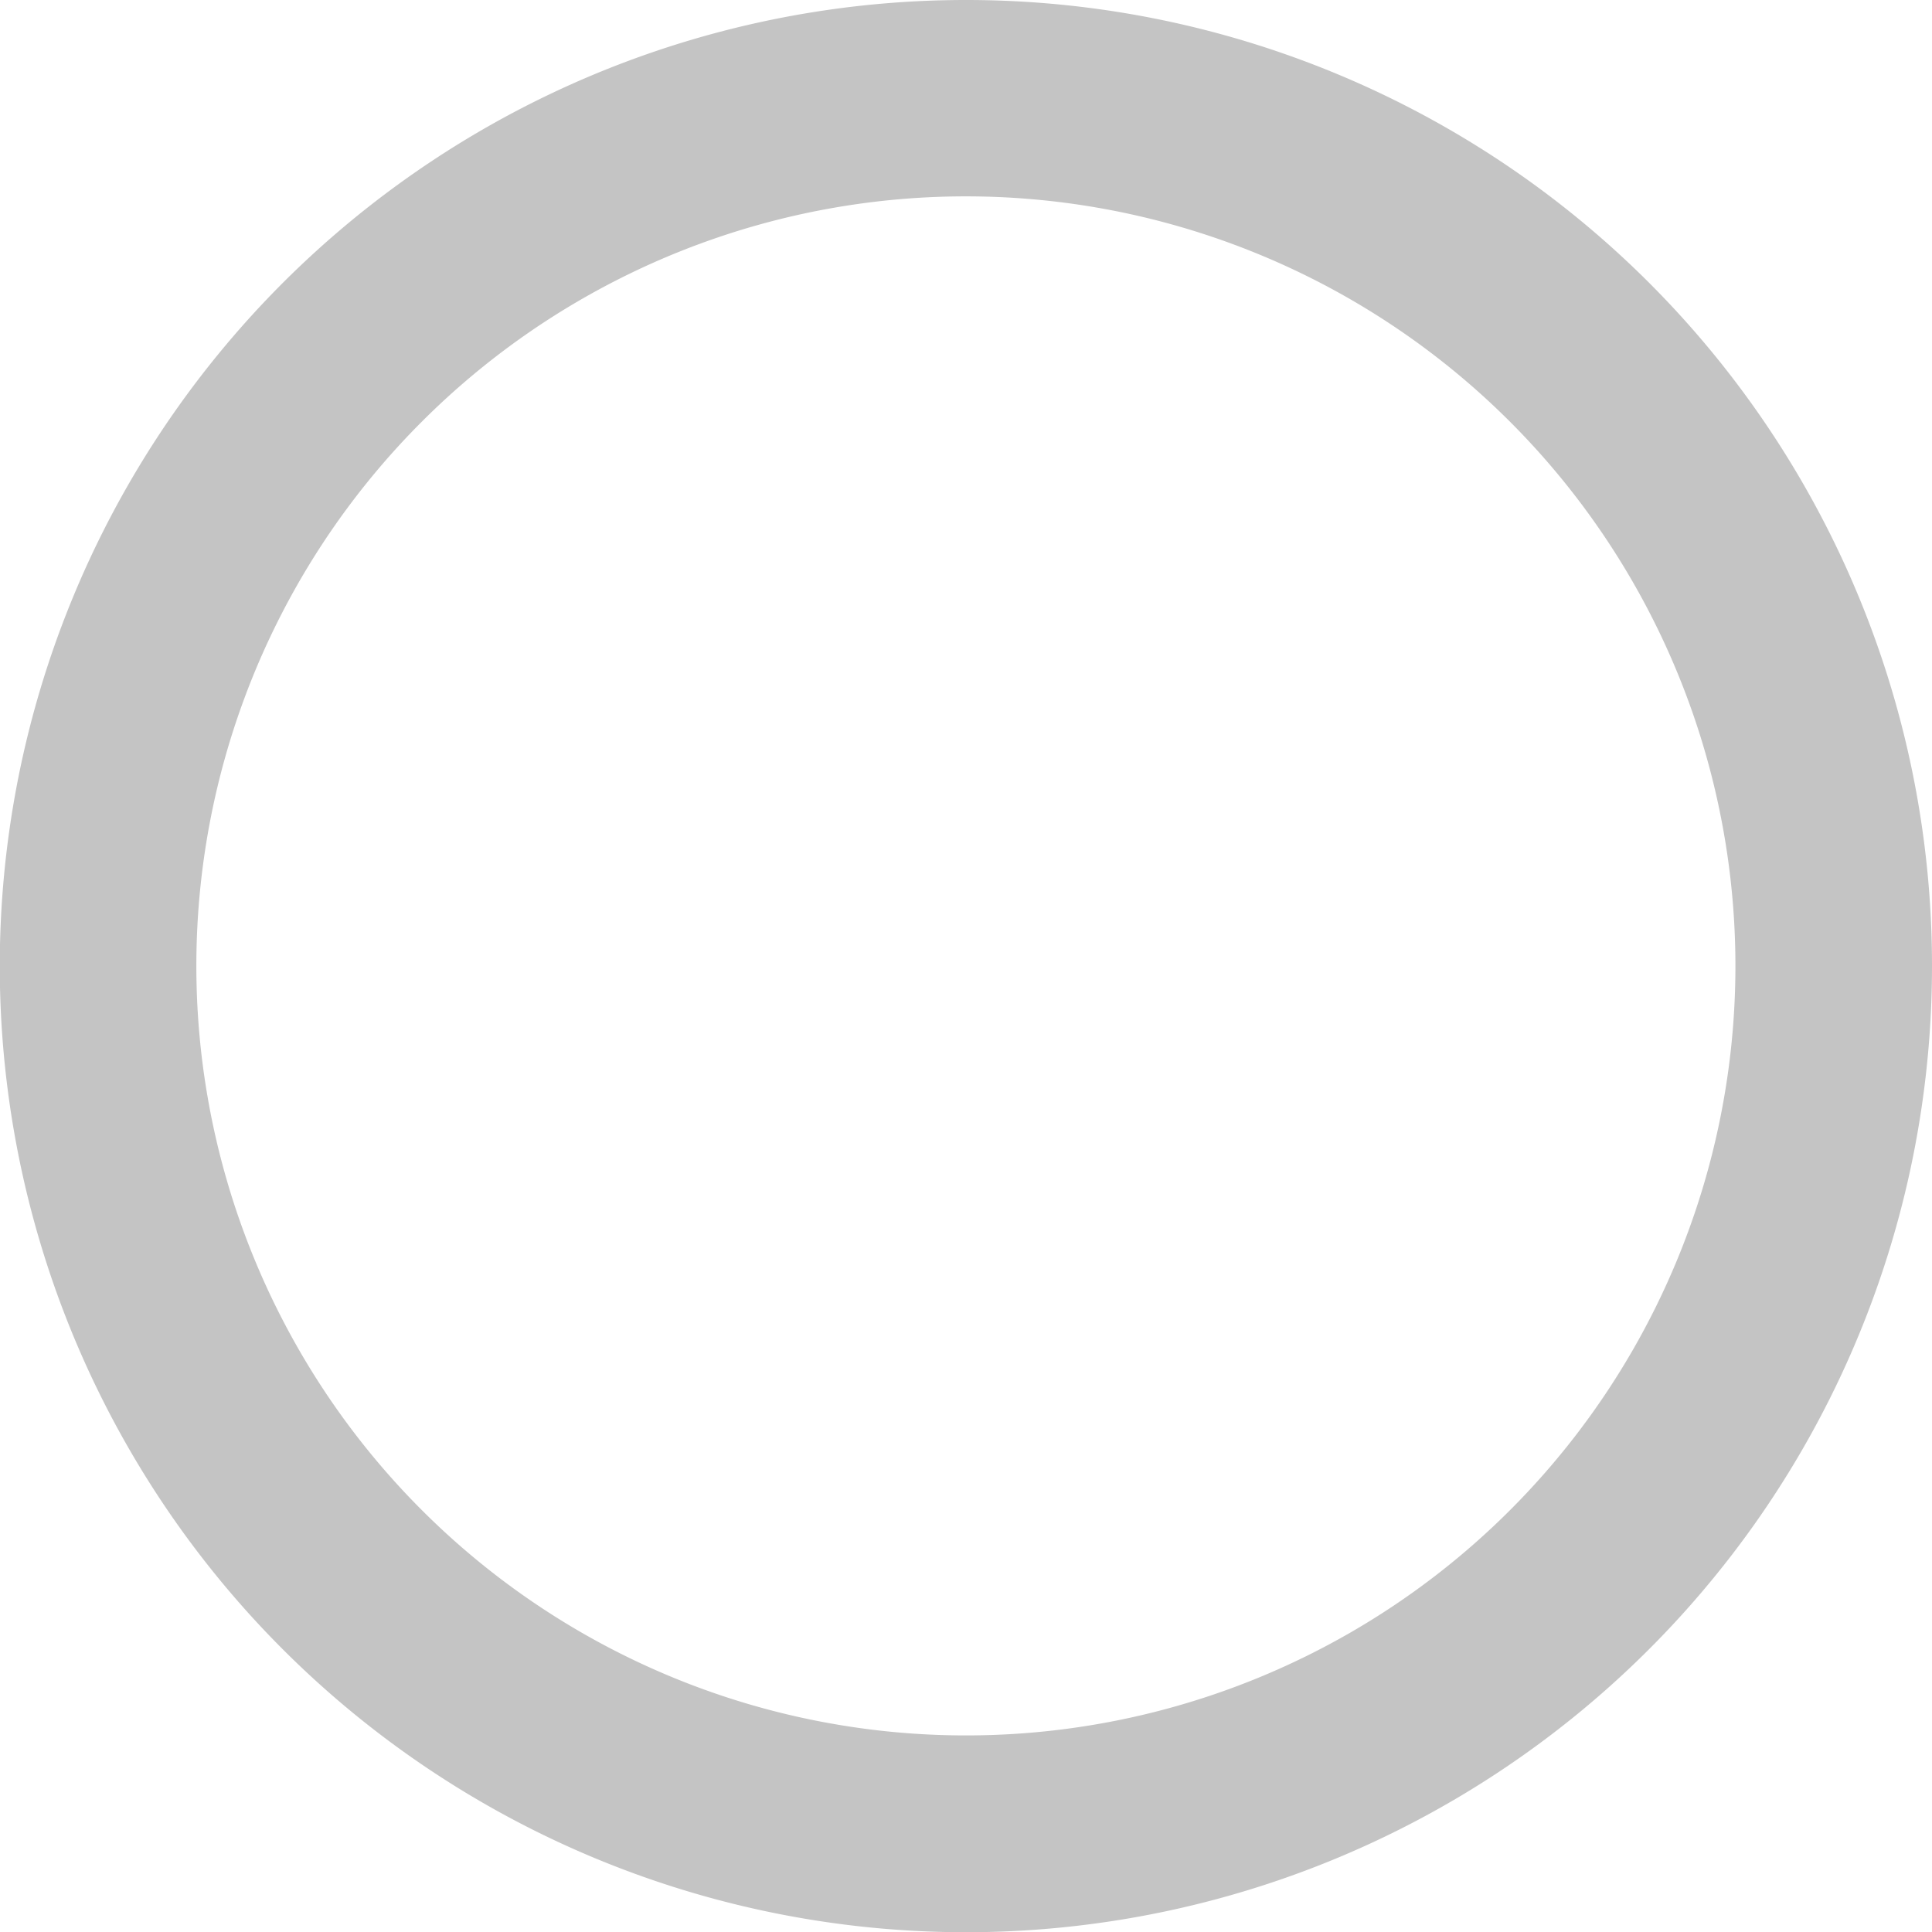 <svg xmlns="http://www.w3.org/2000/svg" viewBox="0 0 86.29 86.29"><defs><style>.cls-1{fill:#c4c4c4;}</style></defs><g id="Layer_2" data-name="Layer 2"><g id="Layer_2-2" data-name="Layer 2"><path class="cls-1" d="M43.14,0A43.15,43.15,0,1,0,86.29,43.14,43.13,43.13,0,0,0,43.14,0Zm0,77.51A34.37,34.37,0,1,1,77.51,43.14,34.36,34.36,0,0,1,43.14,77.51Z"/></g></g></svg>